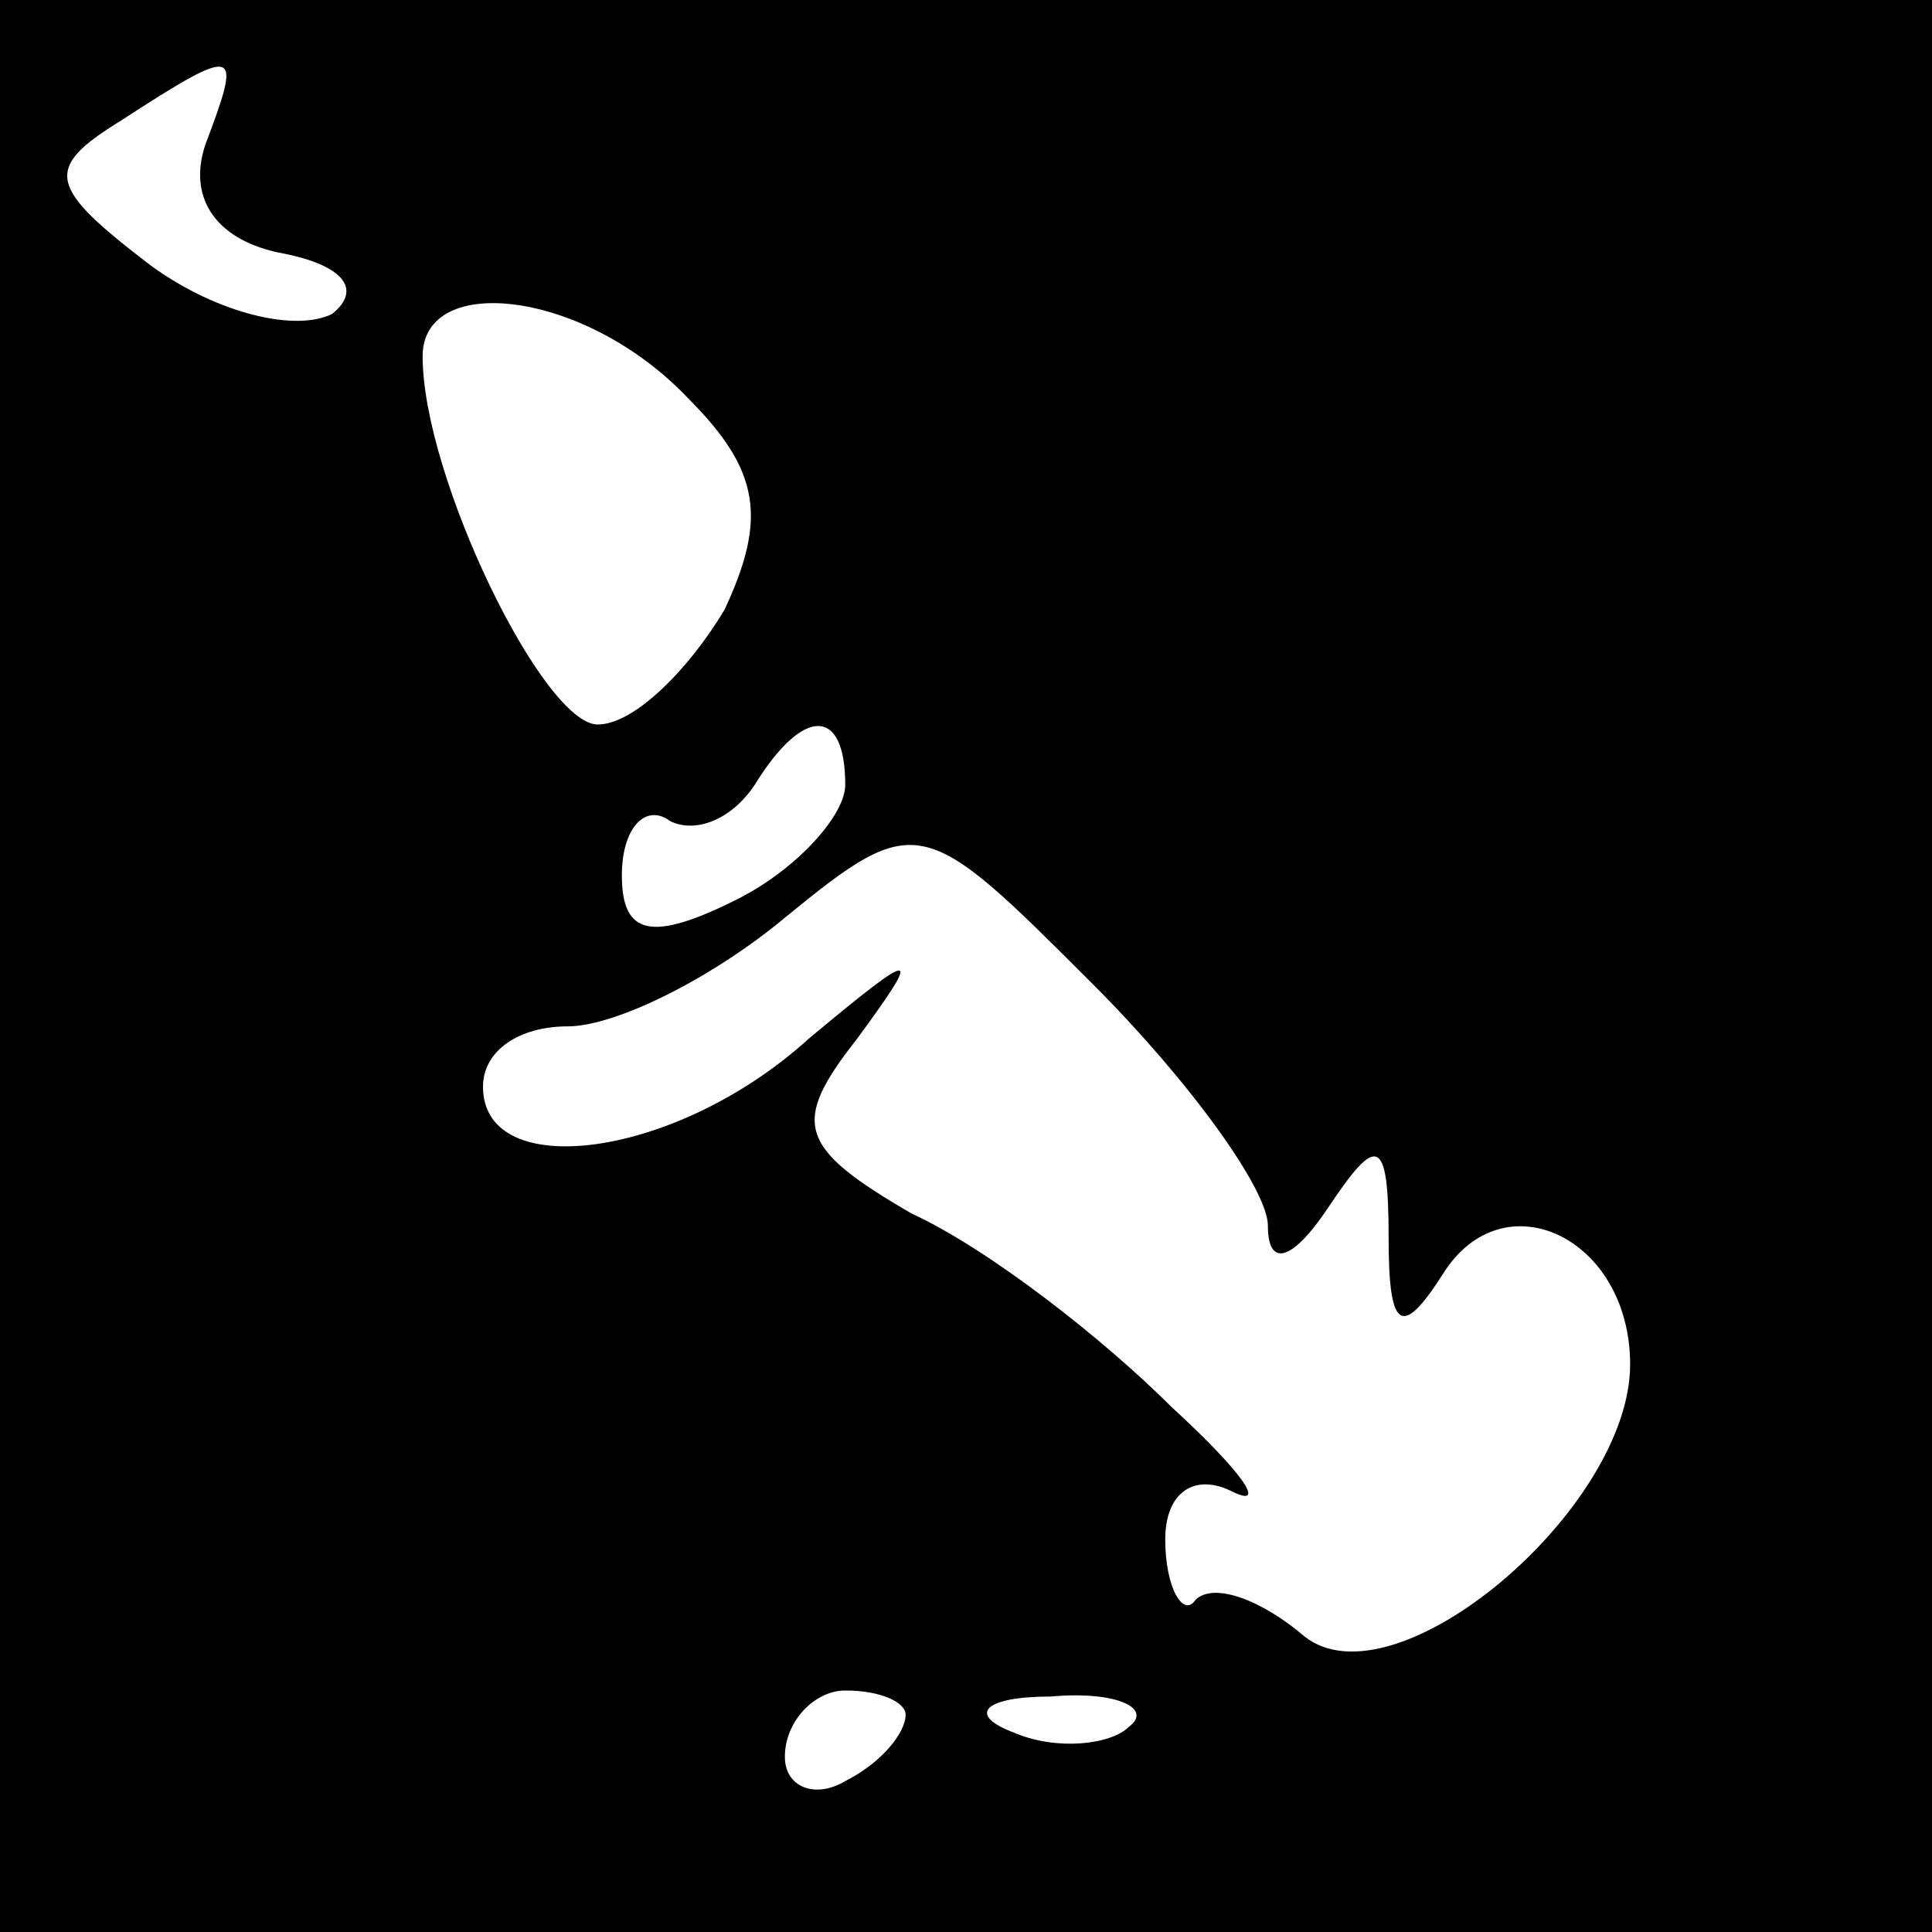 <?xml version="1.0" standalone="no"?>
<!DOCTYPE svg PUBLIC "-//W3C//DTD SVG 20010904//EN"
 "http://www.w3.org/TR/2001/REC-SVG-20010904/DTD/svg10.dtd">
<svg version="1.0" xmlns="http://www.w3.org/2000/svg"
 width="32pt" height="32pt" viewBox="0 0 32 32"
 preserveAspectRatio="xMidYMid meet">
<rect x="0" y="0" width="32" height="32" fill="#808080" stroke="none"/>
<g transform="translate(0,32) scale(0.1,-0.1)"
fill="#000000" stroke="none">
<path fill="#000000" stroke="none" d="M0 160 l0 -160 160 0 160 0 0 160 0
160 -160 0 -160 0 0 -160z"/>
<path fill="#ffffff" stroke="none" d="M34 296 c-3 -9 2 -16 13 -18 10 -2 13
-6 8 -10 -6 -3 -19 0 -30 8 -17 13 -18 16 -5 24 20 13 20 12 14 -4z"/>
<path fill="#ffffff" stroke="none" d="M114 254 c12 -12 13 -20 6 -35 -6 -10
-15 -19 -21 -19 -9 0 -29 41 -29 61 0 14 27 11 44 -7z"/>
<path fill="#ffffff" stroke="none" d="M140 190 c0 -5 -8 -14 -18 -19 -14 -7
-19 -6 -19 4 0 8 4 12 8 9 4 -2 10 0 14 6 8 13 15 13 15 0z"/>
<path fill="#ffffff" stroke="none" d="M210 117 c0 -7 4 -6 10 3 8 12 10 12
10 -5 0 -15 2 -17 9 -6 10 16 31 6 31 -15 0 -24 -39 -57 -54 -45 -7 6 -15 9
-18 6 -2 -3 -5 2 -5 10 0 8 5 11 11 8 6 -3 2 3 -10 14 -11 11 -30 26 -43 32
-19 11 -20 15 -9 29 11 15 10 15 -8 0 -22 -20 -54 -24 -54 -8 0 6 6 10 14 10
8 0 24 8 36 18 22 18 23 17 51 -11 16 -16 29 -34 29 -40z"/>
<path fill="#ffffff" stroke="none" d="M150 36 c0 -3 -4 -8 -10 -11 -5 -3 -10
-1 -10 4 0 6 5 11 10 11 6 0 10 -2 10 -4z"/>
<path fill="#ffffff" stroke="none" d="M187 34 c-3 -3 -12 -4 -19 -1 -8 3 -5
6 6 6 11 1 17 -2 13 -5z"/>
</g>
</svg>
